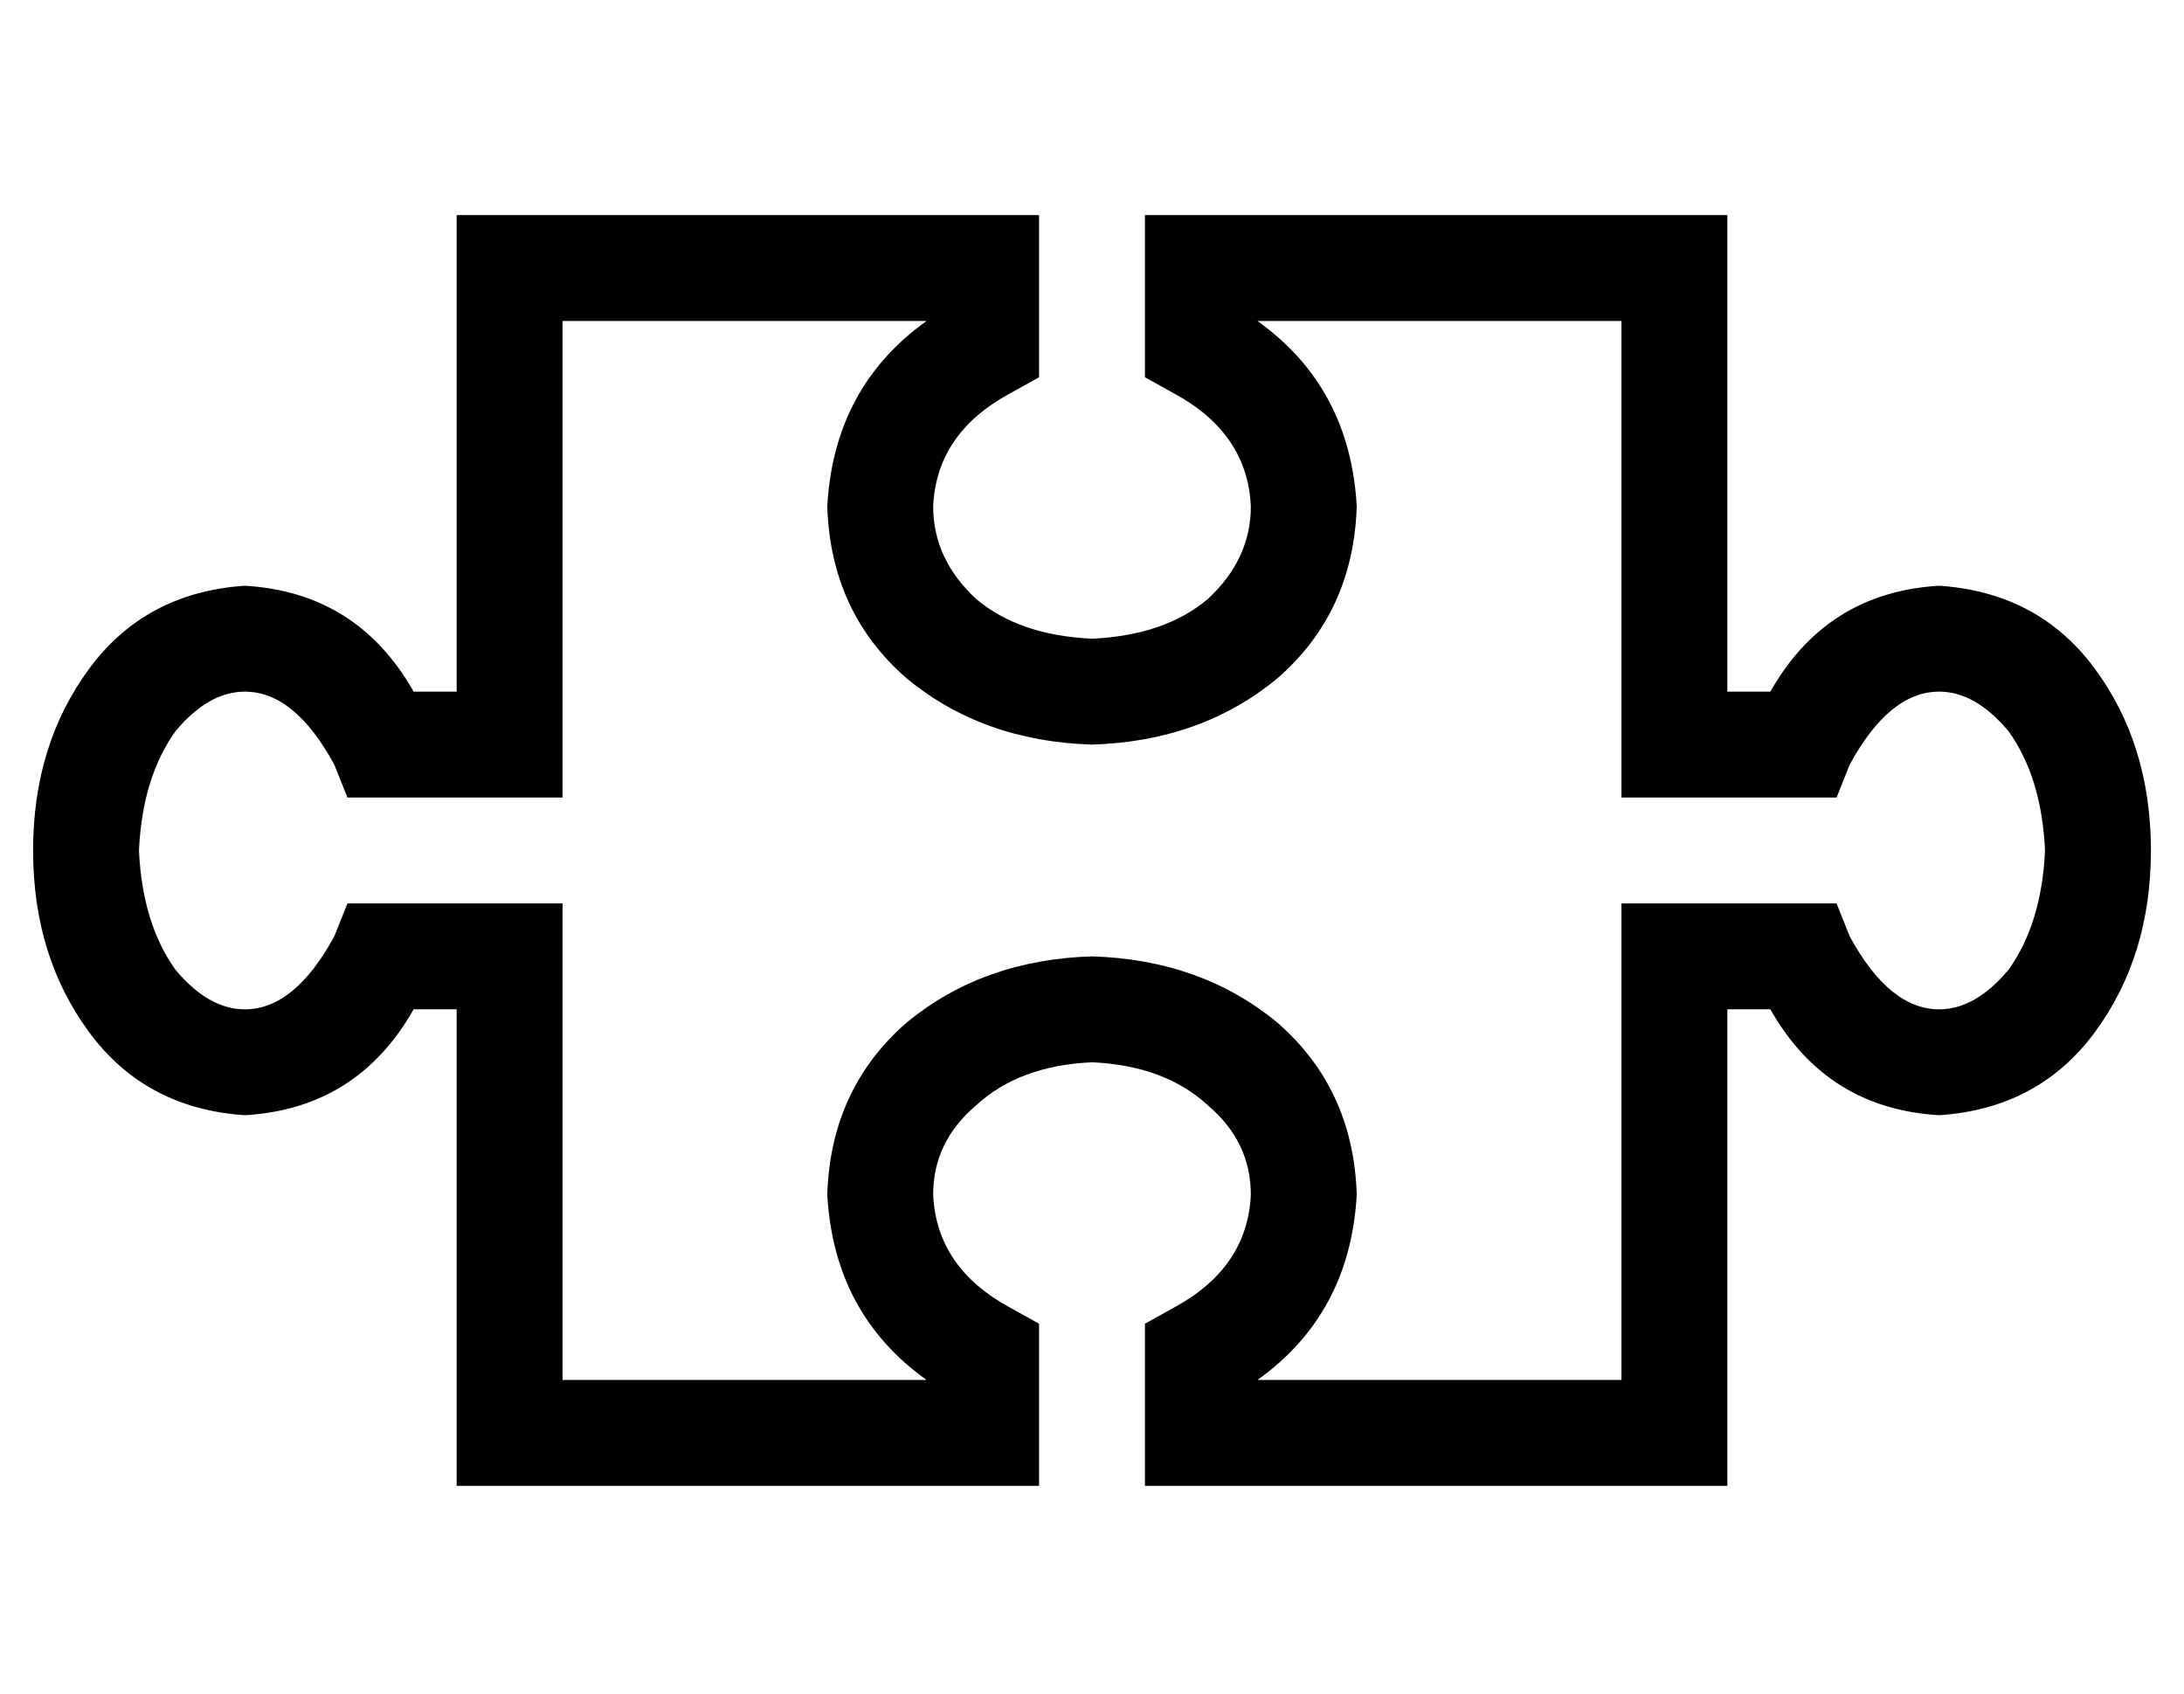 <?xml version="1.0" standalone="no"?>
<!DOCTYPE svg PUBLIC "-//W3C//DTD SVG 1.1//EN" "http://www.w3.org/Graphics/SVG/1.1/DTD/svg11.dtd" >
<svg xmlns="http://www.w3.org/2000/svg" xmlns:xlink="http://www.w3.org/1999/xlink" version="1.1" viewBox="-10 -40 660 512">
   <path fill="currentColor"
d="M128 25h16h-16h176v16v0v24v0v9v0l-9 5v0q-22 12 -23 34q0 16 13 28q13 11 35 12q22 -1 35 -12q13 -12 13 -28q-1 -22 -23 -34l-9 -5v0v-9v0v-24v0v-16v0h16h160v16v0v128v0h13v0q17 -30 51 -32q30 2 47 25t17 55t-17 55t-47 25q-34 -2 -51 -32h-13v0v128v0v16v0h-16
h-160v-16v0v-23v0v-10v0l9 -5v0q22 -12 23 -34q0 -16 -13 -27q-13 -12 -35 -13q-22 1 -35 13q-13 11 -13 27q1 22 23 34l9 5v0v10v0v23v0v16v0h-16h-160v-16v0v-128v0h-13v0q-17 30 -51 32q-30 -2 -47 -25t-17 -55t17 -55t47 -25q34 2 51 32h13v0v-128v0v-16v0zM160 57v128
v-128v128v16v0h-16h-49l-4 -10v0q-12 -22 -27 -22q-11 0 -21 12q-10 14 -11 36q1 22 11 36q10 12 21 12q15 0 27 -22l4 -10v0h11h54v16v0v128v0h110v0q-28 -20 -30 -56q1 -32 24 -52q23 -19 56 -20q33 1 56 20q23 20 24 52q-2 36 -30 56h110v0v-128v0v-16v0h16h49l4 10v0
q12 22 27 22q11 0 21 -12q10 -14 11 -36q-1 -22 -11 -36q-10 -12 -21 -12q-15 0 -27 22l-4 10v0h-11h-54v-16v0v-128v0h-110v0q28 20 30 56q-1 32 -24 52q-23 19 -56 20q-33 -1 -56 -20q-23 -20 -24 -52q2 -36 30 -56h-110v0z" />
</svg>
